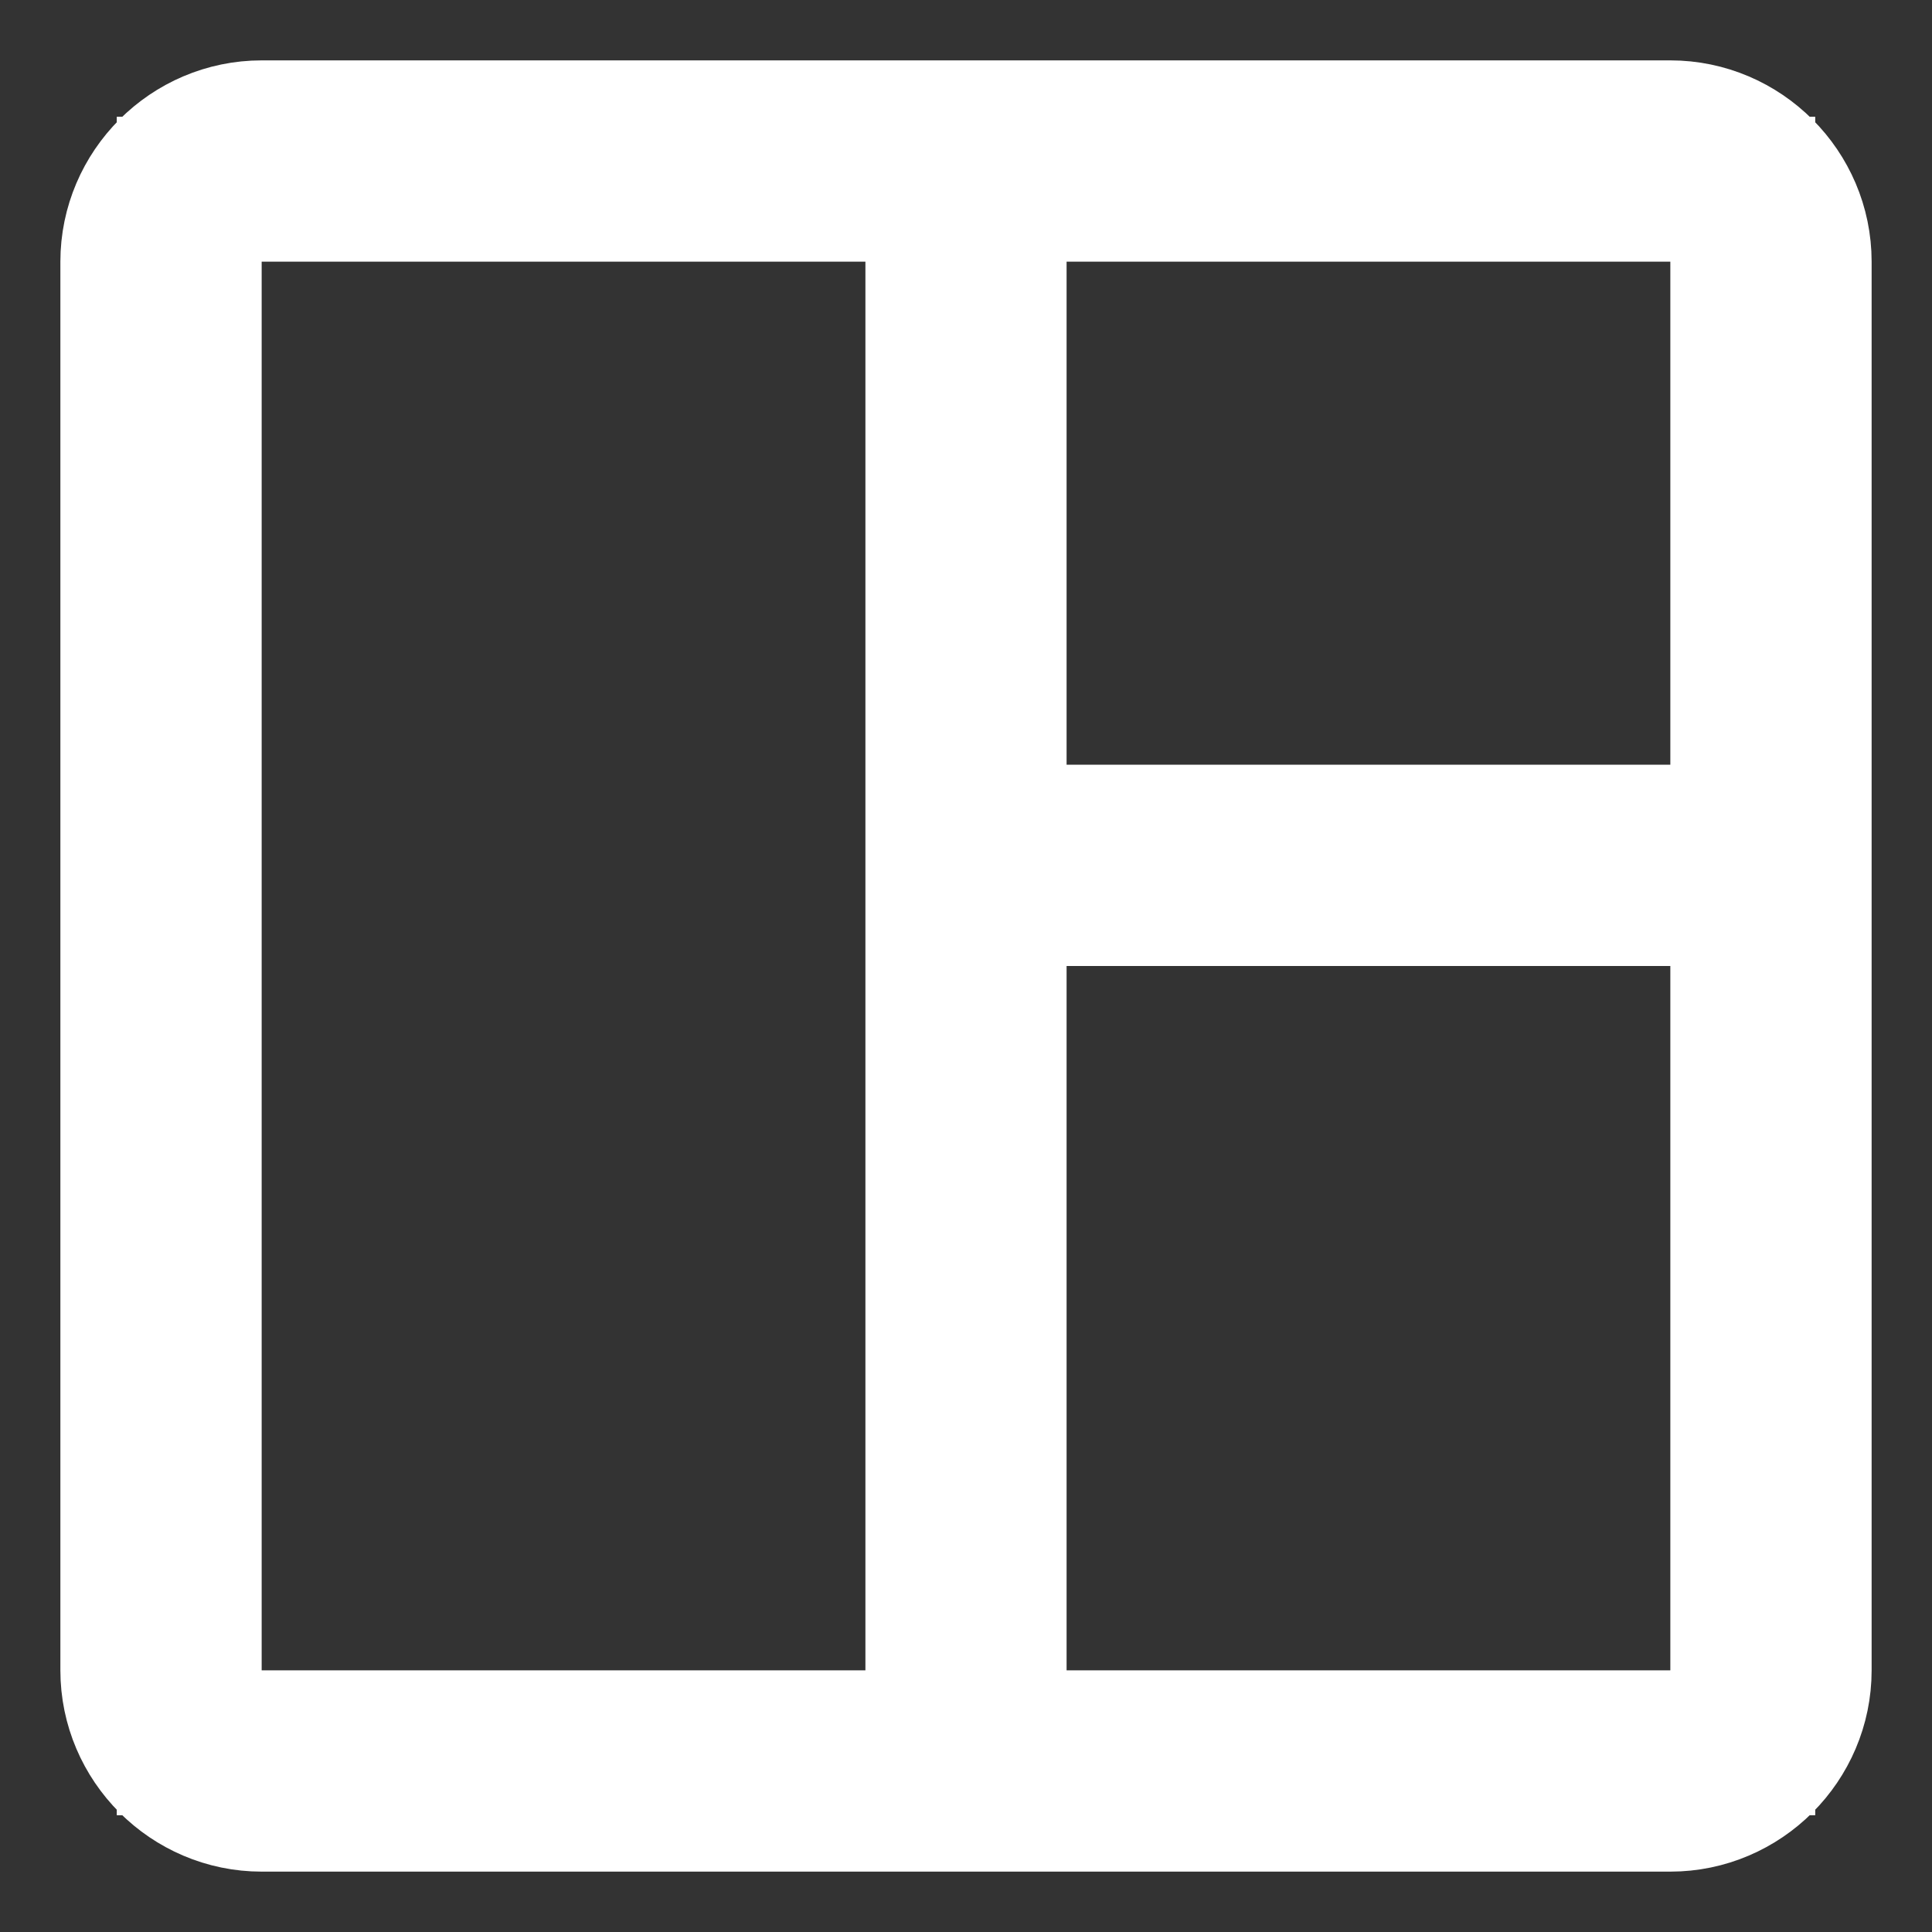 <svg width="16" height="16" viewBox="0 0 16 16" fill="none" xmlns="http://www.w3.org/2000/svg">
<rect x="0" y="0" width="16" height="16" fill="#333333" stroke="none"/>
<path d="M1.567 13.833V14.433H2.167H7.167H7.767V13.833V2.167V1.567H7.167H2.167H1.567V2.167V13.833ZM13.833 14.433H14.433V13.833V8V7.4H13.833H8.833H8.233V8V13.833V14.433H8.833H13.833ZM13.833 6.933H14.433V6.333V2.167V1.567H13.833H8.833H8.233V2.167V6.333V6.933H8.833H13.833ZM2.167 1.1H13.833C14.419 1.1 14.9 1.581 14.9 2.167V13.833C14.9 14.419 14.419 14.9 13.833 14.9H2.167C1.581 14.9 1.1 14.419 1.1 13.833V2.167C1.1 1.581 1.581 1.1 2.167 1.1Z" stroke="white" stroke-width="1.2"/>
</svg>
